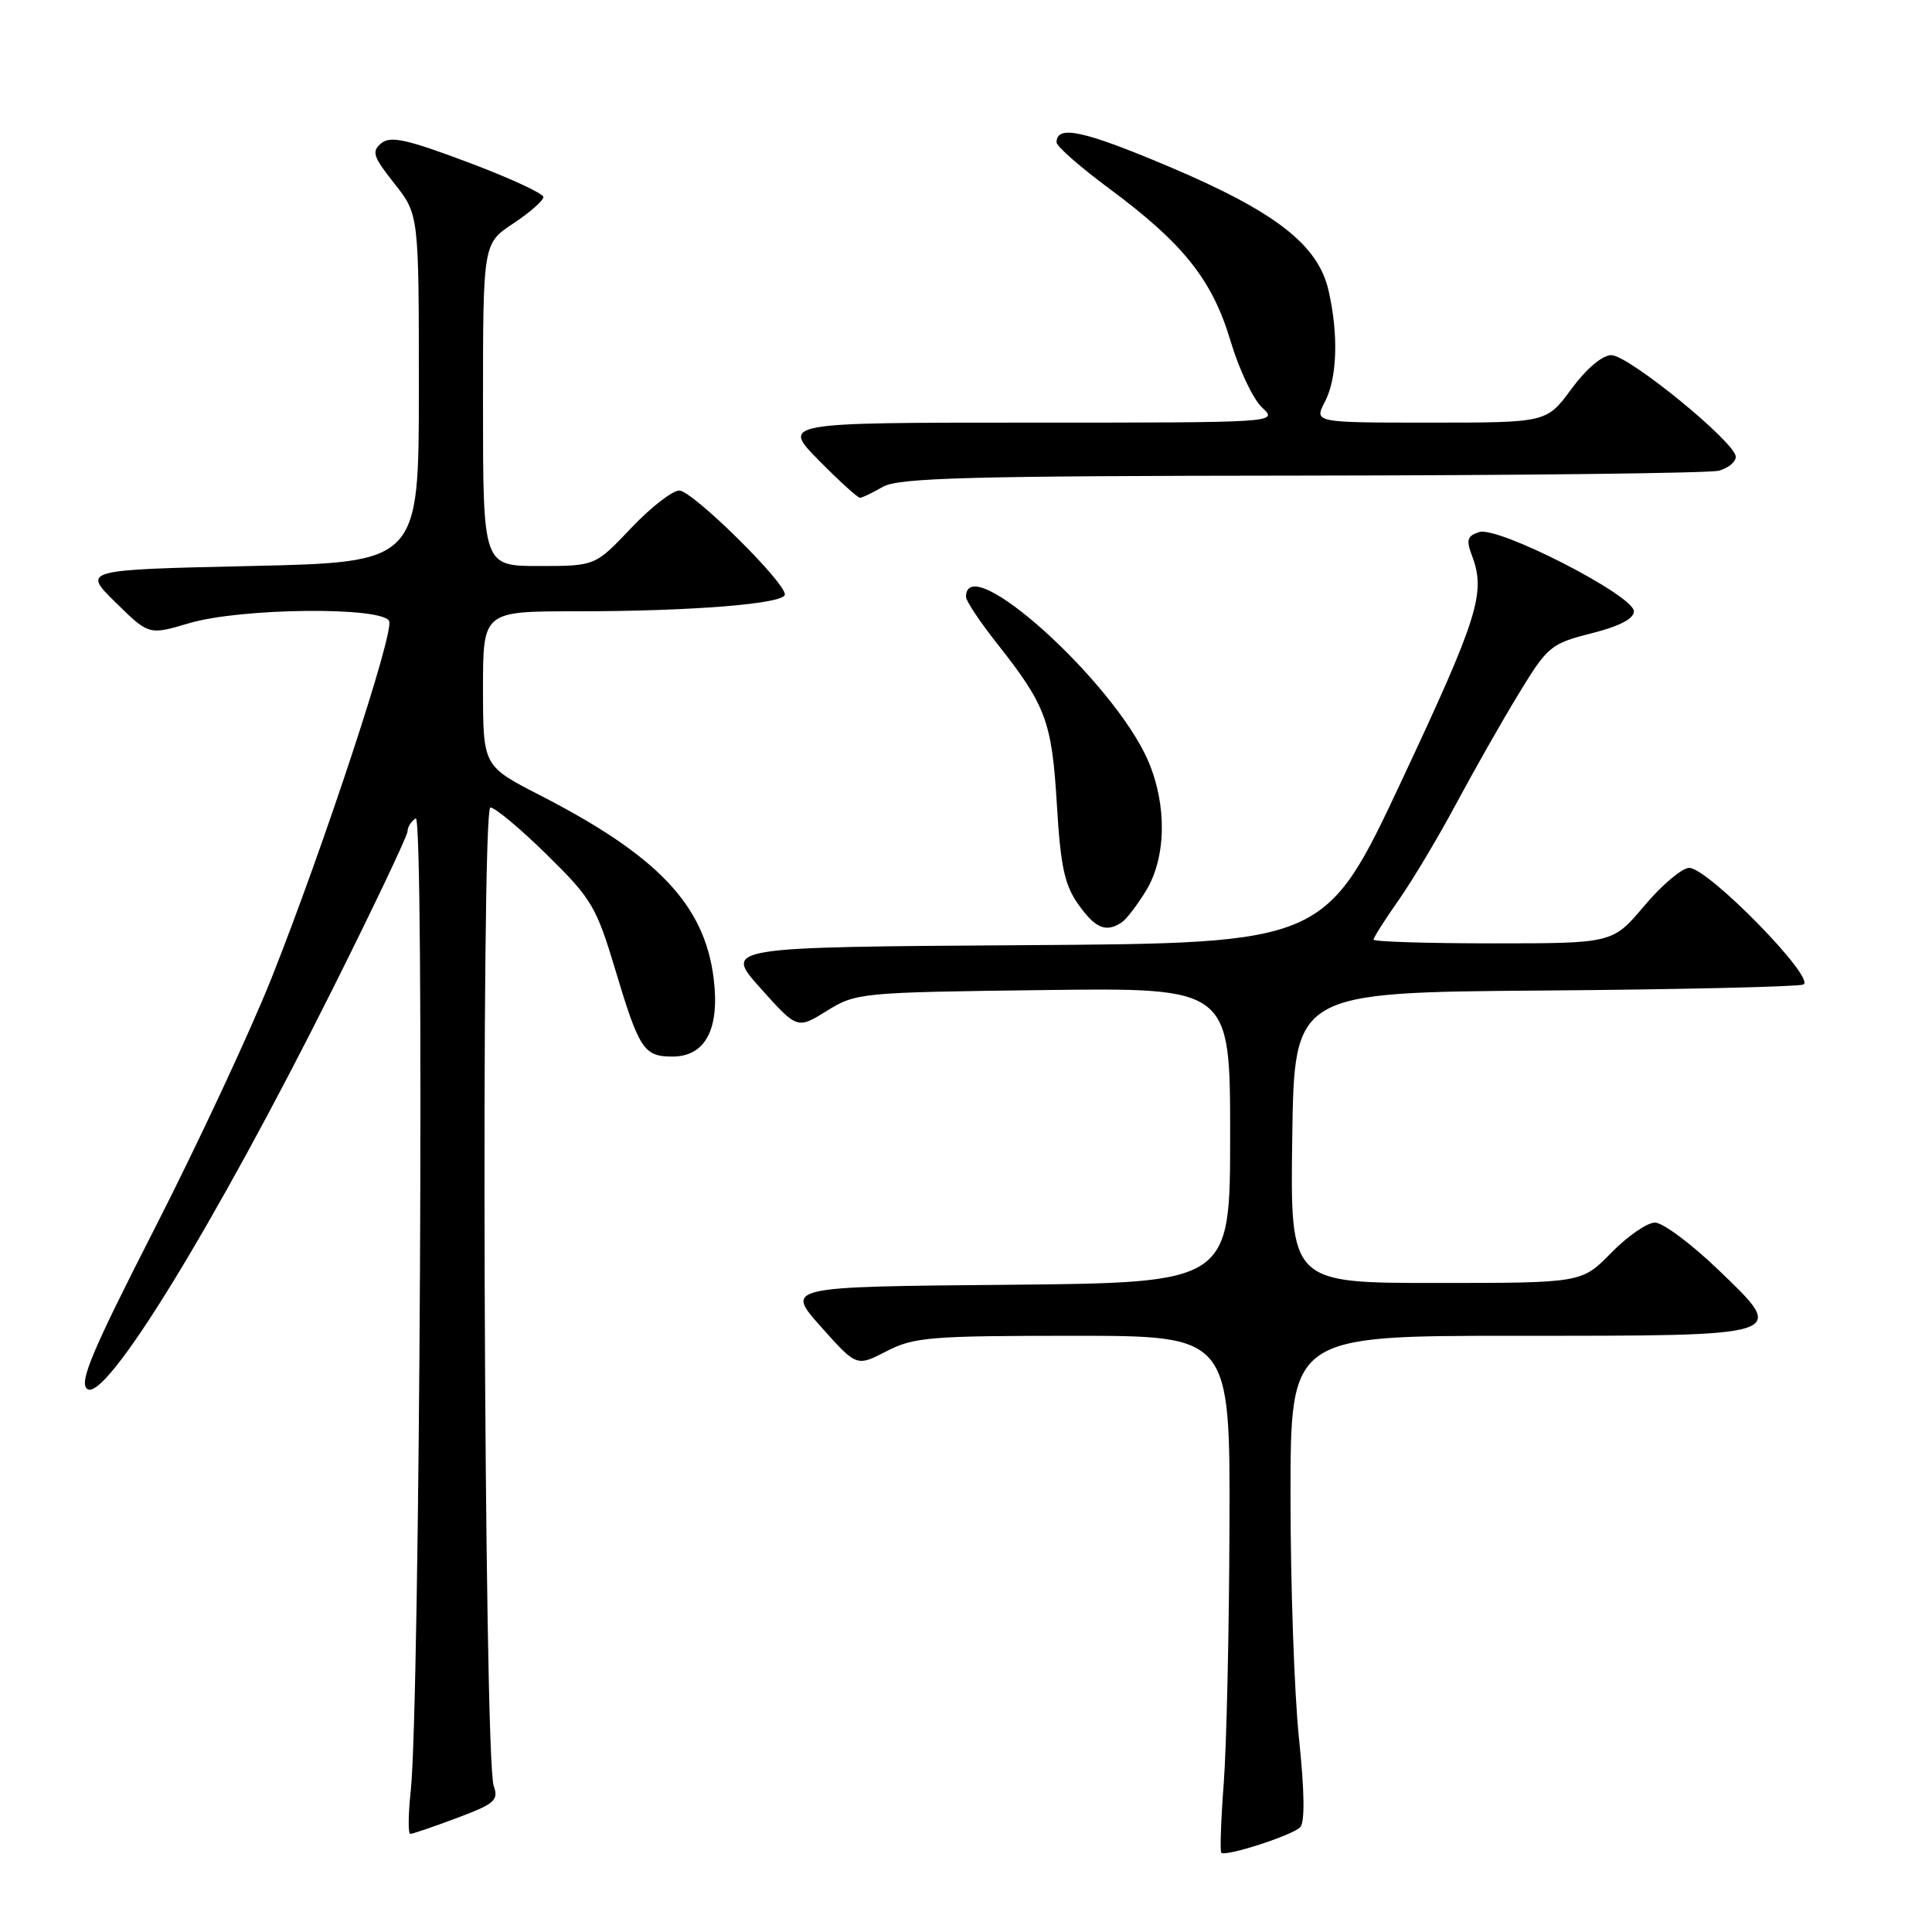 <?xml version="1.0" encoding="UTF-8" standalone="no"?>
<!DOCTYPE svg PUBLIC "-//W3C//DTD SVG 1.1//EN" "http://www.w3.org/Graphics/SVG/1.1/DTD/svg11.dtd" >
<svg xmlns="http://www.w3.org/2000/svg" xmlns:xlink="http://www.w3.org/1999/xlink" version="1.1" viewBox="0 0 256 256">
 <g >
 <path fill="currentColor"
d=" M 172.27 242.13 C 172.92 241.48 172.86 237.40 172.12 230.32 C 171.50 224.37 171.00 209.94 171.00 198.25 C 171.00 177.00 171.00 177.00 200.81 177.00 C 237.32 177.00 236.93 177.13 227.65 168.22 C 224.09 164.80 220.33 162.00 219.29 162.00 C 218.25 162.00 215.65 163.80 213.50 166.00 C 209.59 170.00 209.59 170.00 190.28 170.00 C 170.96 170.00 170.96 170.00 171.23 150.75 C 171.50 131.50 171.50 131.50 204.50 131.25 C 222.65 131.11 238.15 130.75 238.94 130.46 C 240.77 129.77 226.34 115.00 223.83 115.00 C 222.89 115.00 220.22 117.25 217.90 120.00 C 213.69 125.00 213.69 125.00 197.84 125.00 C 189.13 125.00 182.00 124.78 182.00 124.50 C 182.00 124.23 183.50 121.87 185.34 119.25 C 187.17 116.64 190.60 110.90 192.95 106.50 C 195.31 102.10 199.03 95.54 201.24 91.92 C 205.07 85.63 205.48 85.29 210.87 83.92 C 214.57 82.99 216.50 81.99 216.50 81.00 C 216.50 78.91 198.53 69.70 196.01 70.50 C 194.42 71.00 194.25 71.53 195.04 73.62 C 196.90 78.51 195.90 81.73 185.82 103.24 C 175.63 124.98 175.63 124.98 135.76 125.24 C 95.89 125.50 95.89 125.50 100.77 130.94 C 105.64 136.38 105.64 136.38 109.57 133.94 C 113.42 131.55 114.01 131.49 138.25 131.19 C 163.00 130.87 163.00 130.87 163.00 150.42 C 163.00 169.97 163.00 169.97 133.53 170.24 C 104.06 170.50 104.06 170.50 108.78 175.80 C 113.50 181.10 113.50 181.10 117.46 179.05 C 121.08 177.18 123.21 177.00 142.21 177.00 C 163.00 177.00 163.00 177.00 162.91 202.25 C 162.87 216.14 162.52 231.47 162.15 236.32 C 161.78 241.18 161.64 245.30 161.83 245.50 C 162.39 246.05 171.19 243.21 172.27 242.13 Z  M 60.55 240.89 C 65.55 239.02 66.09 238.55 65.42 236.64 C 64.11 232.97 63.69 107.00 64.98 107.00 C 65.60 107.00 68.96 109.81 72.46 113.25 C 78.39 119.07 79.01 120.11 81.53 128.50 C 84.70 139.07 85.32 140.00 89.10 140.00 C 93.48 140.00 95.40 136.34 94.56 129.61 C 93.34 119.90 87.16 113.38 71.52 105.36 C 64.01 101.50 64.01 101.50 64.00 91.25 C 64.00 81.00 64.00 81.00 76.35 81.00 C 91.70 81.00 104.00 80.01 104.00 78.77 C 104.00 77.08 91.73 65.00 90.01 65.00 C 89.09 65.00 86.20 67.25 83.60 70.00 C 78.86 75.00 78.86 75.00 71.43 75.00 C 64.00 75.00 64.00 75.00 64.00 53.63 C 64.00 32.27 64.00 32.27 68.00 29.62 C 70.20 28.16 72.00 26.58 72.00 26.11 C 72.00 25.64 67.50 23.56 62.00 21.50 C 53.86 18.44 51.73 17.98 50.51 18.99 C 49.21 20.07 49.44 20.77 52.26 24.32 C 55.50 28.42 55.50 28.42 55.50 51.46 C 55.50 74.50 55.50 74.50 33.21 75.00 C 10.91 75.50 10.91 75.50 15.32 79.83 C 19.73 84.16 19.73 84.16 25.05 82.58 C 31.90 80.54 50.82 80.36 51.57 82.32 C 52.20 83.97 42.86 112.28 35.98 129.60 C 33.16 136.69 26.20 151.60 20.53 162.71 C 12.20 179.02 10.46 183.14 11.54 184.03 C 13.90 186.00 28.39 162.40 44.07 131.06 C 49.53 120.14 54.00 110.73 54.00 110.16 C 54.00 109.59 54.49 108.81 55.09 108.44 C 56.25 107.73 55.64 225.88 54.43 237.25 C 54.09 240.41 54.06 243.00 54.37 243.00 C 54.68 243.00 57.46 242.05 60.55 240.89 Z  M 148.62 122.23 C 149.24 121.83 150.70 119.92 151.87 118.00 C 154.54 113.59 154.65 106.68 152.14 100.83 C 147.61 90.32 128.00 72.65 128.00 79.09 C 128.00 79.62 129.83 82.37 132.06 85.20 C 138.60 93.47 139.38 95.57 140.04 106.60 C 140.53 114.84 141.06 117.27 142.89 119.85 C 145.15 123.02 146.54 123.60 148.62 122.23 Z  M 117.00 64.50 C 119.08 63.31 128.46 63.06 172.50 63.02 C 201.65 62.99 226.51 62.70 227.75 62.37 C 228.99 62.04 230.00 61.21 230.00 60.53 C 230.00 58.65 215.77 47.03 213.50 47.06 C 212.30 47.07 210.18 48.87 208.22 51.54 C 204.94 56.00 204.94 56.00 189.53 56.00 C 174.12 56.00 174.12 56.00 175.55 53.25 C 177.19 50.12 177.38 44.36 176.04 38.50 C 174.66 32.42 168.98 28.03 154.79 22.03 C 143.53 17.28 140.00 16.52 140.00 18.87 C 140.00 19.39 143.15 22.15 147.01 25.01 C 156.82 32.28 160.64 37.09 163.06 45.20 C 164.17 48.94 166.05 52.90 167.23 54.00 C 169.38 56.00 169.38 56.00 136.48 56.00 C 103.58 56.00 103.58 56.00 108.50 61.00 C 111.21 63.75 113.67 65.98 113.96 65.96 C 114.26 65.95 115.62 65.29 117.00 64.50 Z "/>
</g>
</svg>